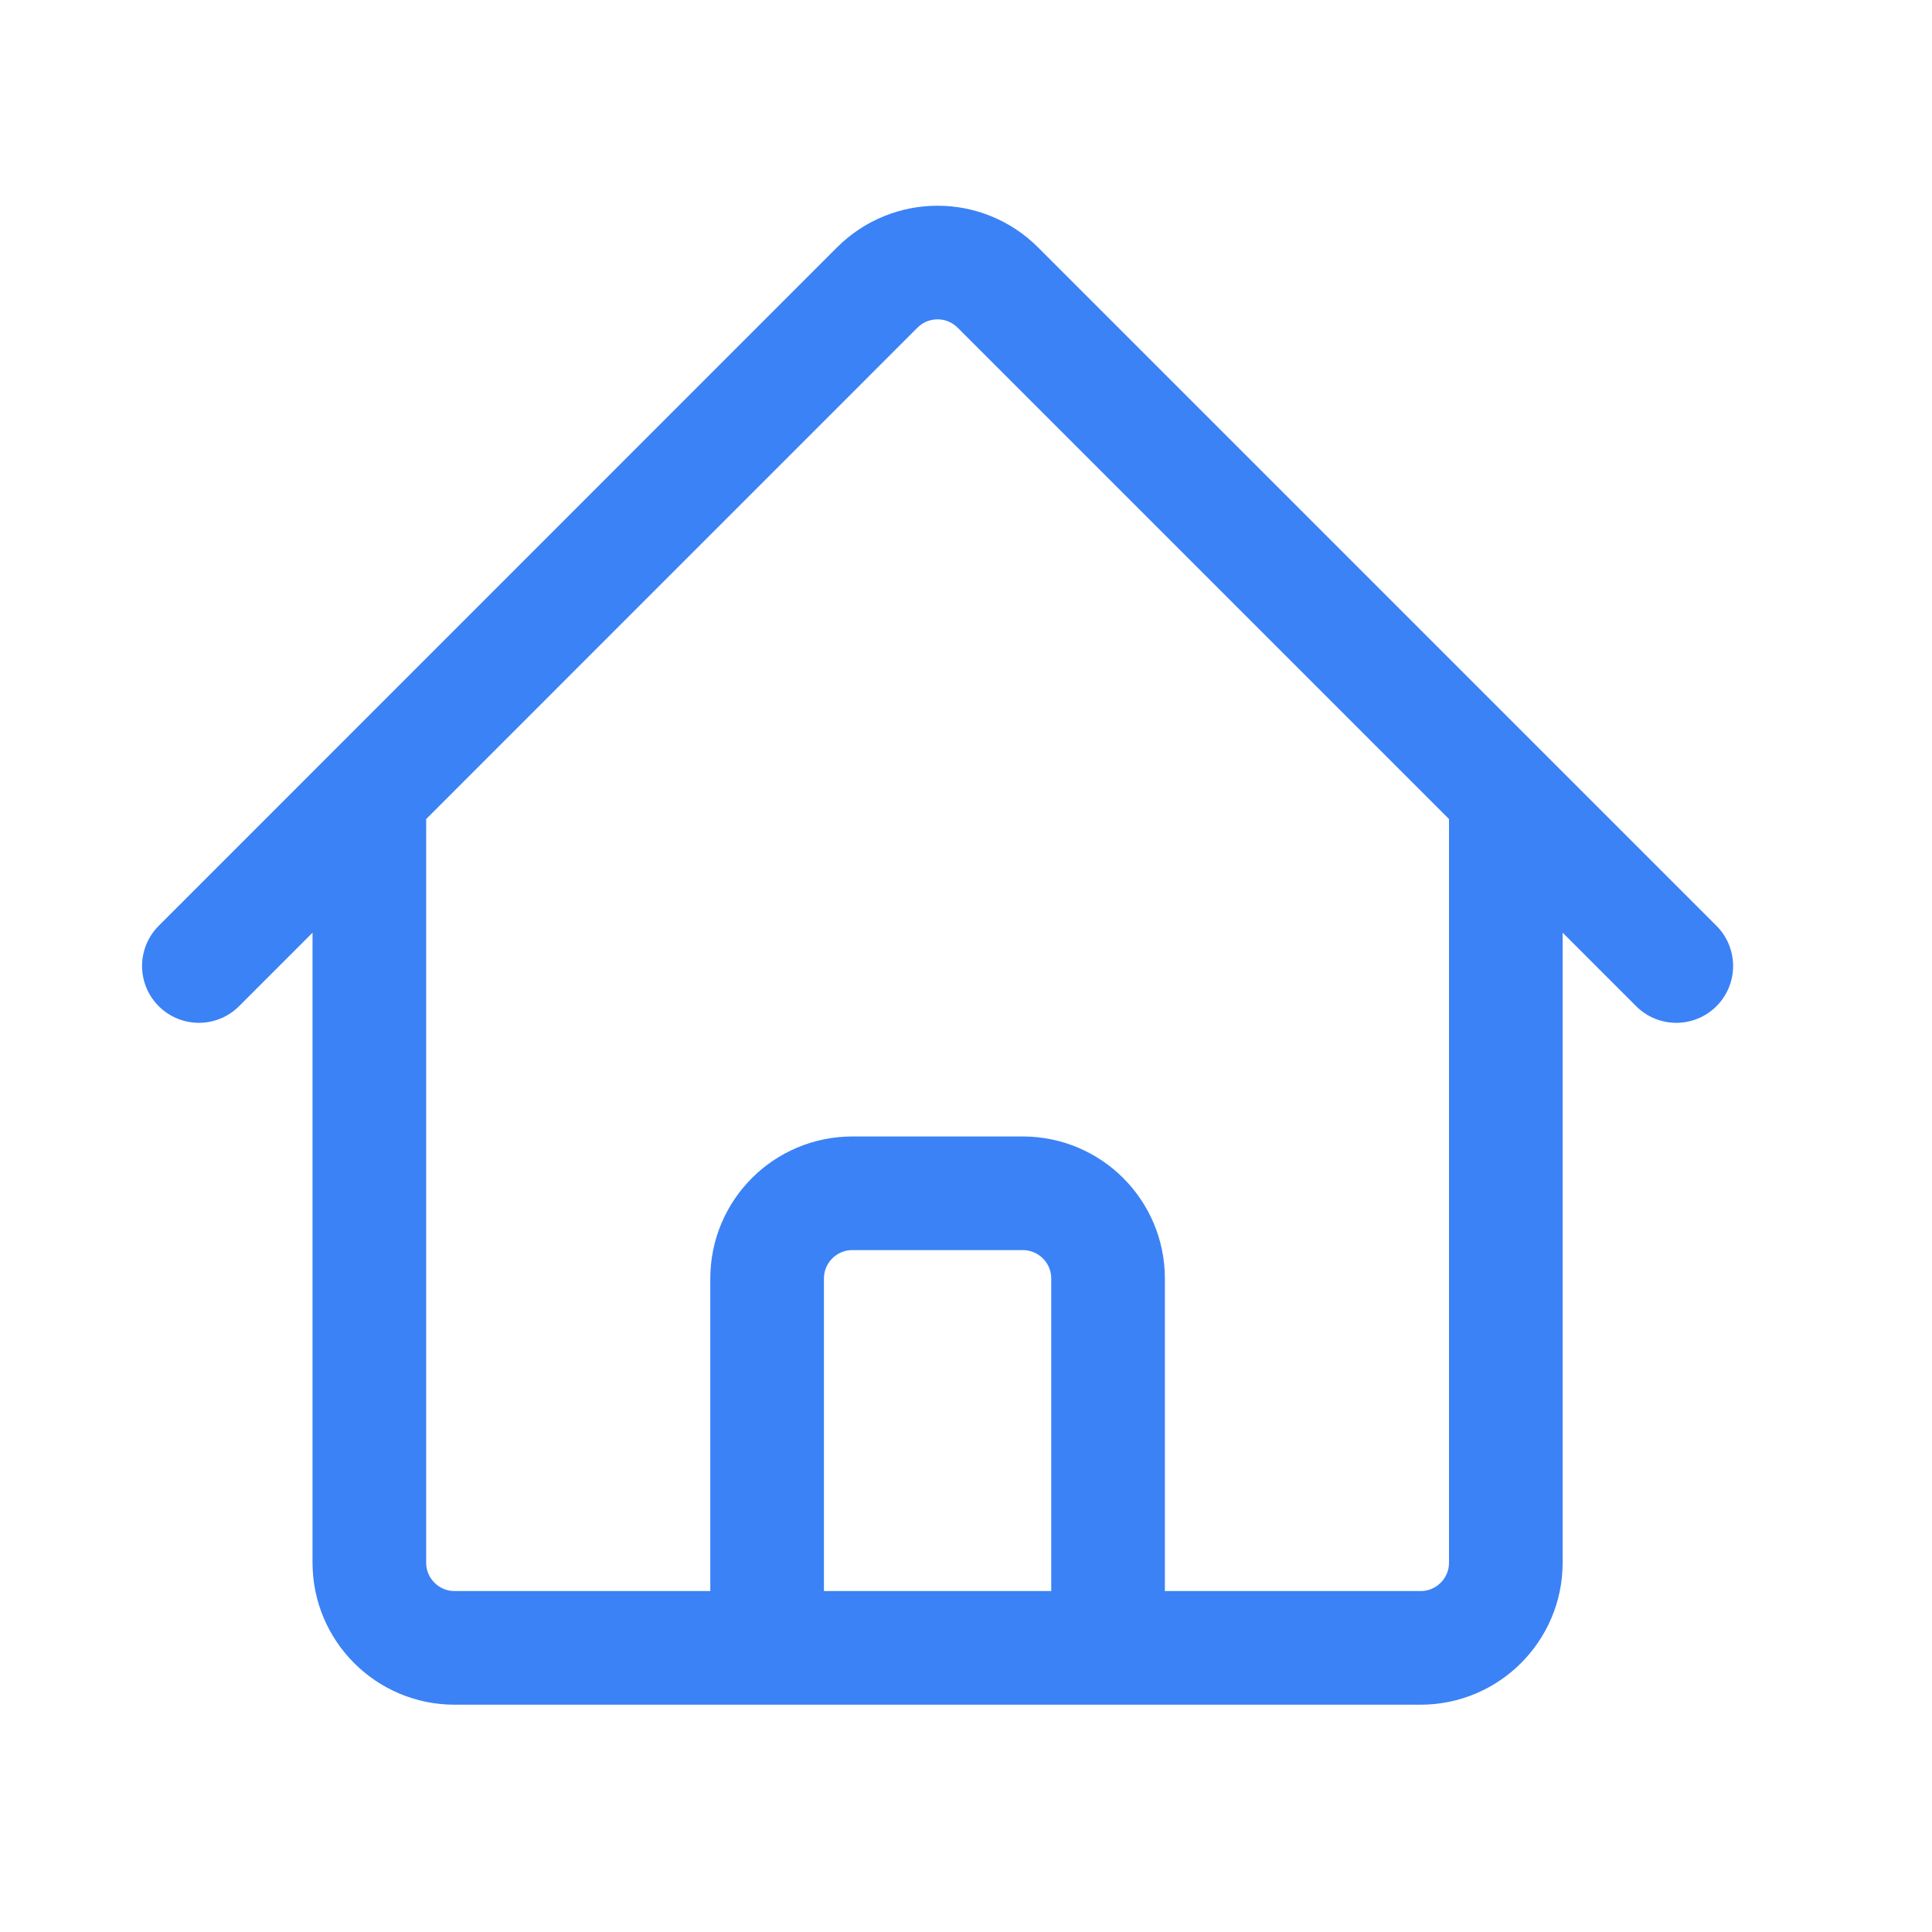 <svg width="17" height="17" viewBox="0 0 17 17" fill="none" xmlns="http://www.w3.org/2000/svg">
<path d="M1.75 8.5L7.719 2.53C8.013 2.237 8.487 2.237 8.78 2.53L14.75 8.5M3.25 7V13.75C3.25 14.164 3.586 14.5 4 14.5H6.75V11.25C6.75 10.836 7.086 10.5 7.5 10.5H9C9.414 10.5 9.75 10.836 9.75 11.25V14.5H12.5C12.914 14.5 13.25 14.164 13.25 13.75V7M5.75 14.5H11.25" stroke="#3B82F6" stroke-linecap="round" stroke-linejoin="round"/>
</svg>
